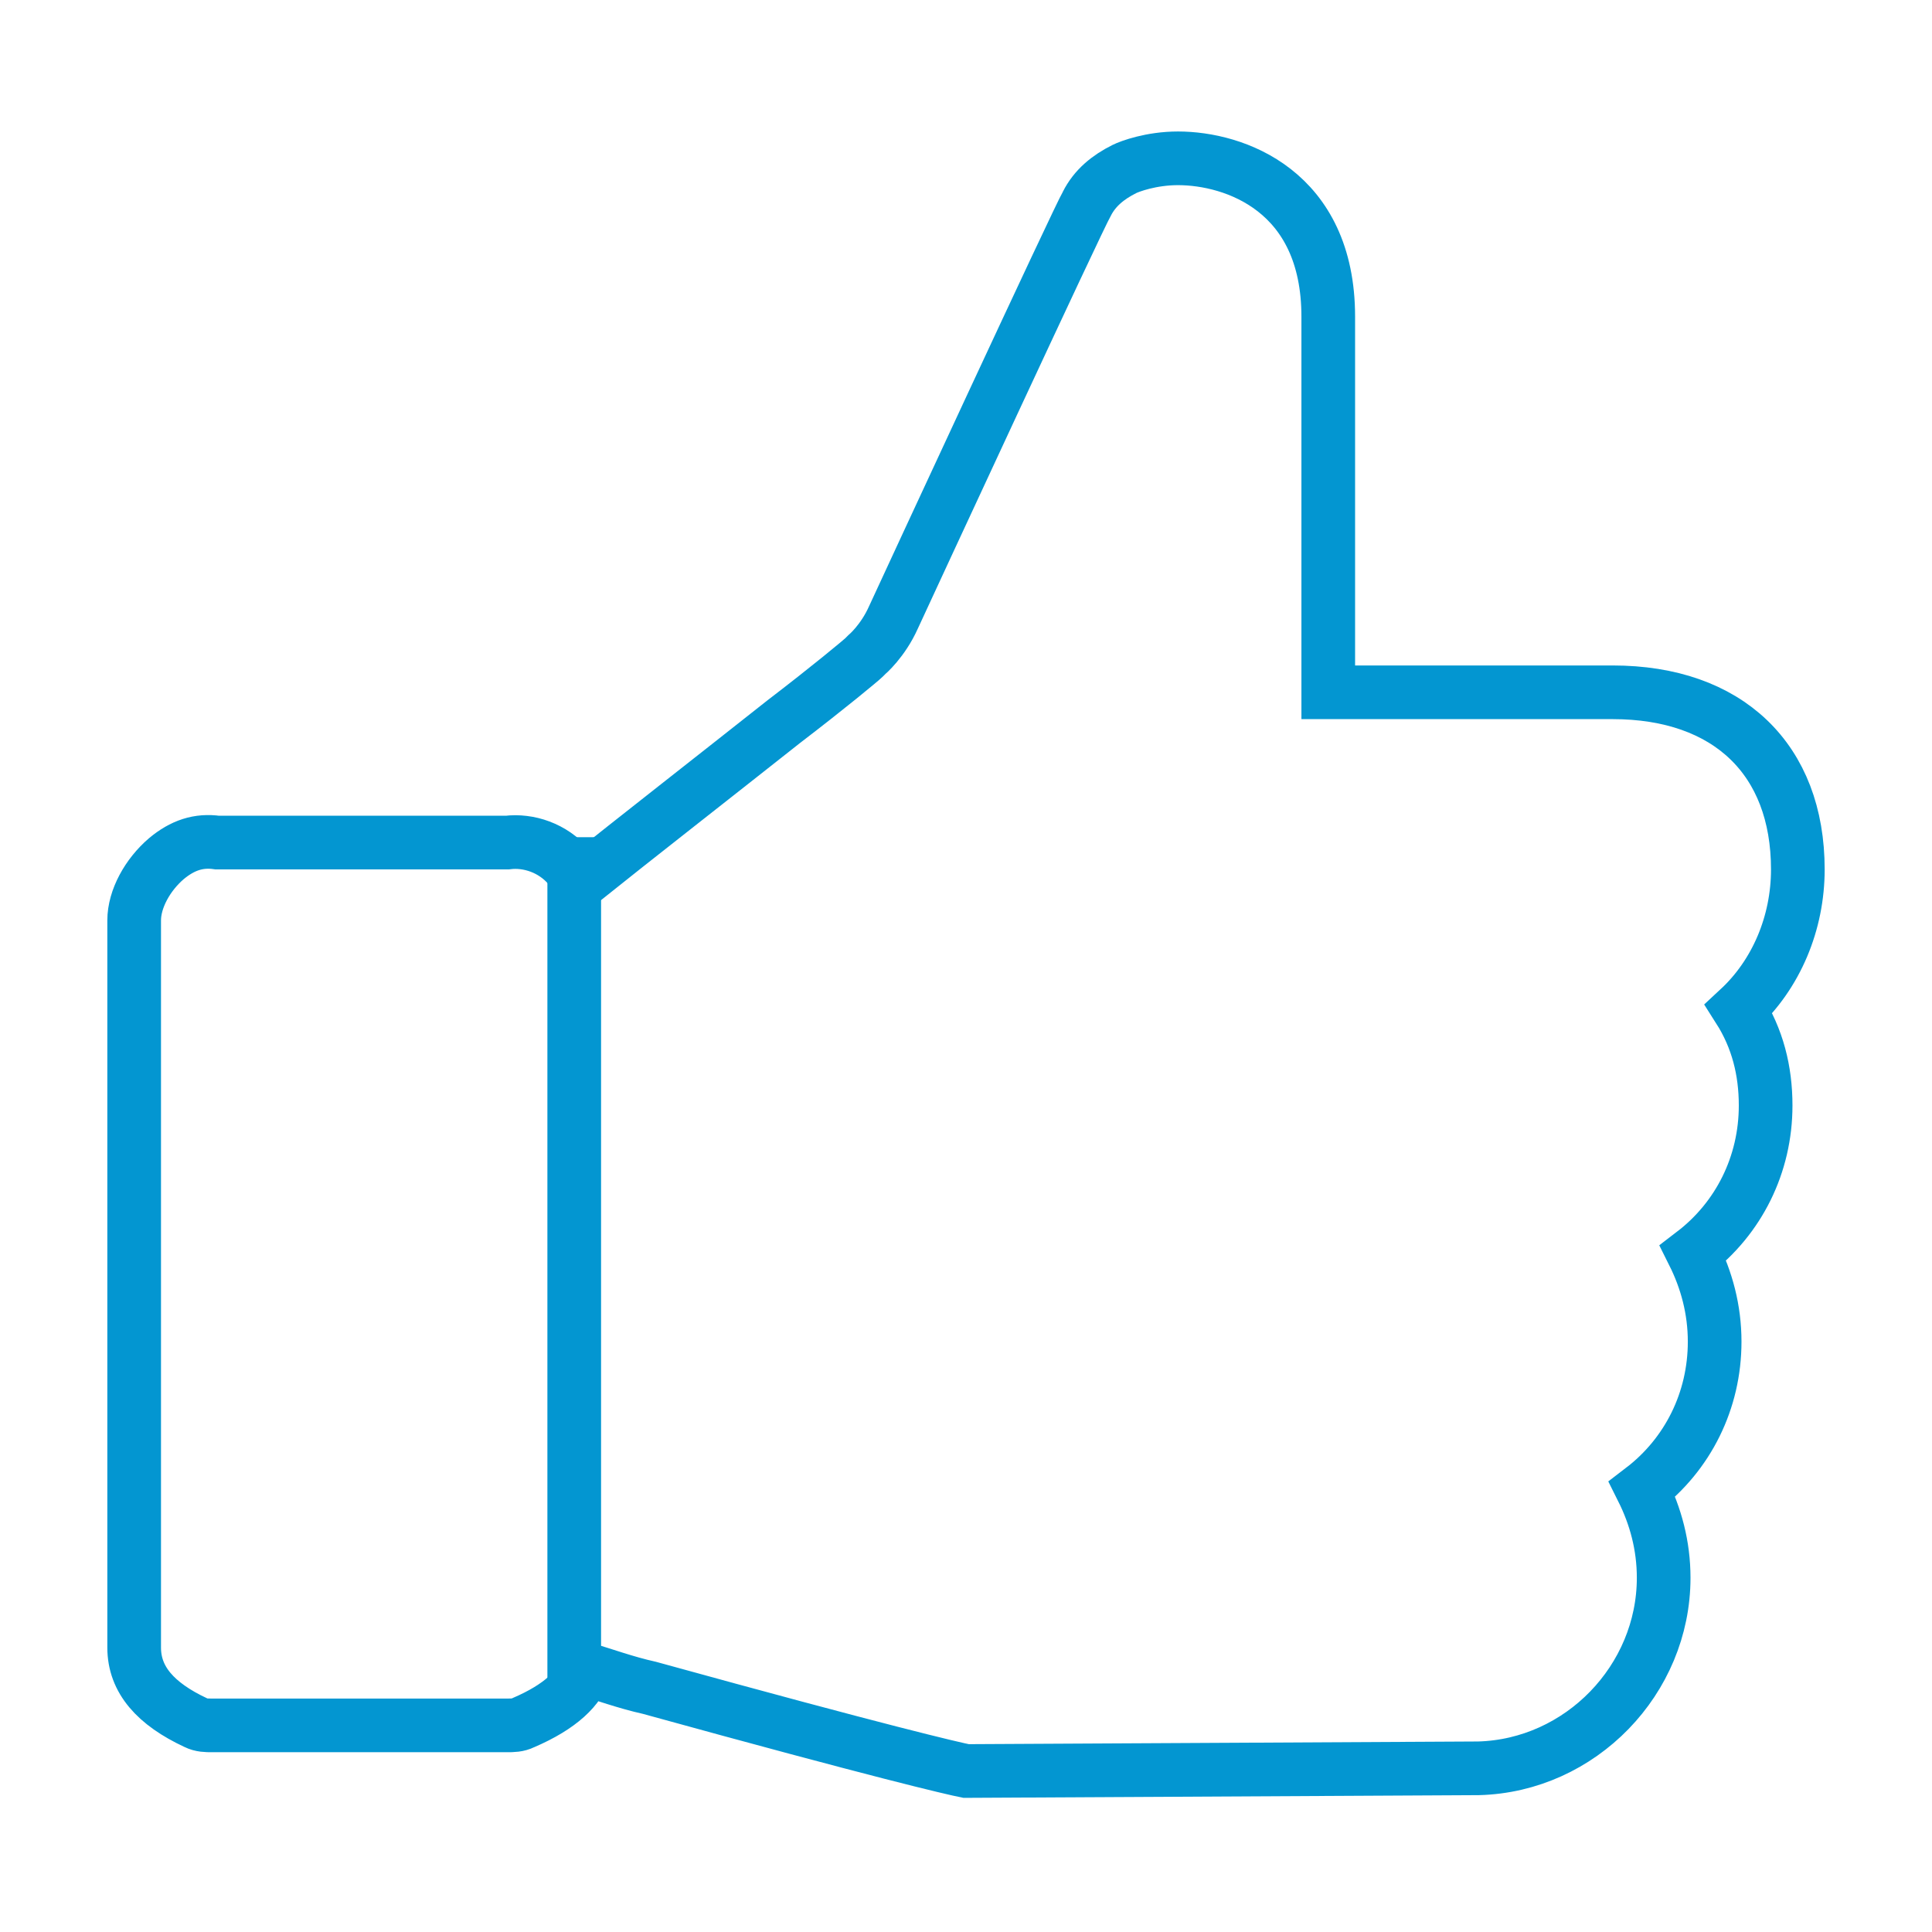 <?xml version="1.0" encoding="utf-8"?>
<!-- Generator: Adobe Illustrator 17.1.0, SVG Export Plug-In . SVG Version: 6.00 Build 0)  -->
<!DOCTYPE svg PUBLIC "-//W3C//DTD SVG 1.1//EN" "http://www.w3.org/Graphics/SVG/1.1/DTD/svg11.dtd">
<svg version="1.1" id="Layer_1" xmlns="http://www.w3.org/2000/svg" xmlns:xlink="http://www.w3.org/1999/xlink" x="0px" y="0px"
	 viewBox="0 0 72 72" style="enable-background:new 0 0 72 72;" xml:space="preserve">
<g>
	<path style="fill:none;stroke:#0396D1;stroke-width:2;stroke-miterlimit:10;" d="M36.1,66c0,0-0.1,0-0.1,0c-0.5-0.1-3.1-0.7-11.8-3.1c-0.9-0.2-1.7-0.5-2.4-0.7c-0.2,0.7-0.9,1.4-2.3,2
		c-0.2,0.1-0.4,0.1-0.6,0.1h-11c-0.2,0-0.4,0-0.6-0.1C5.8,63.5,5,62.6,5,61.4V34.3c0-0.8,0.5-1.7,1.2-2.3c0.6-0.5,1.2-0.7,1.9-0.6
		h10.8c0.8-0.1,1.7,0.2,2.3,0.9c0.2,0.2,0.3,0.4,0.4,0.6c2-1.6,5.2-4.1,7.6-6c1.7-1.3,2.9-2.3,3-2.4c0,0,0.1-0.1,0.1-0.1
		c0,0,0.6-0.5,1-1.4c0.6-1.3,6.9-14.9,7.2-15.4c0.3-0.6,0.8-1,1.4-1.3c0.2-0.1,1-0.4,2-0.4c2.1,0,5.6,1.2,5.6,5.9l0,4.4
		c0,3.2,0,6.8,0,9.6h10.6c4.3,0,6.9,2.5,6.9,6.6c0,2-0.8,3.9-2.2,5.2c0.7,1.1,1,2.3,1,3.6c0,2.2-1,4.2-2.7,5.5
		c0.5,1,0.8,2.1,0.8,3.3c0,2.2-1,4.2-2.7,5.5c0.5,1,0.8,2.1,0.8,3.3c0,3.8-3.1,7-6.9,7.1L36.1,66L36.1,66z"/>
	<line style="fill:none;stroke:#0396D1;stroke-width:2;stroke-miterlimit:10;" x1="21.4" y1="31.2" x2="21.4" y2="63.2"/>
</g>
</svg>
